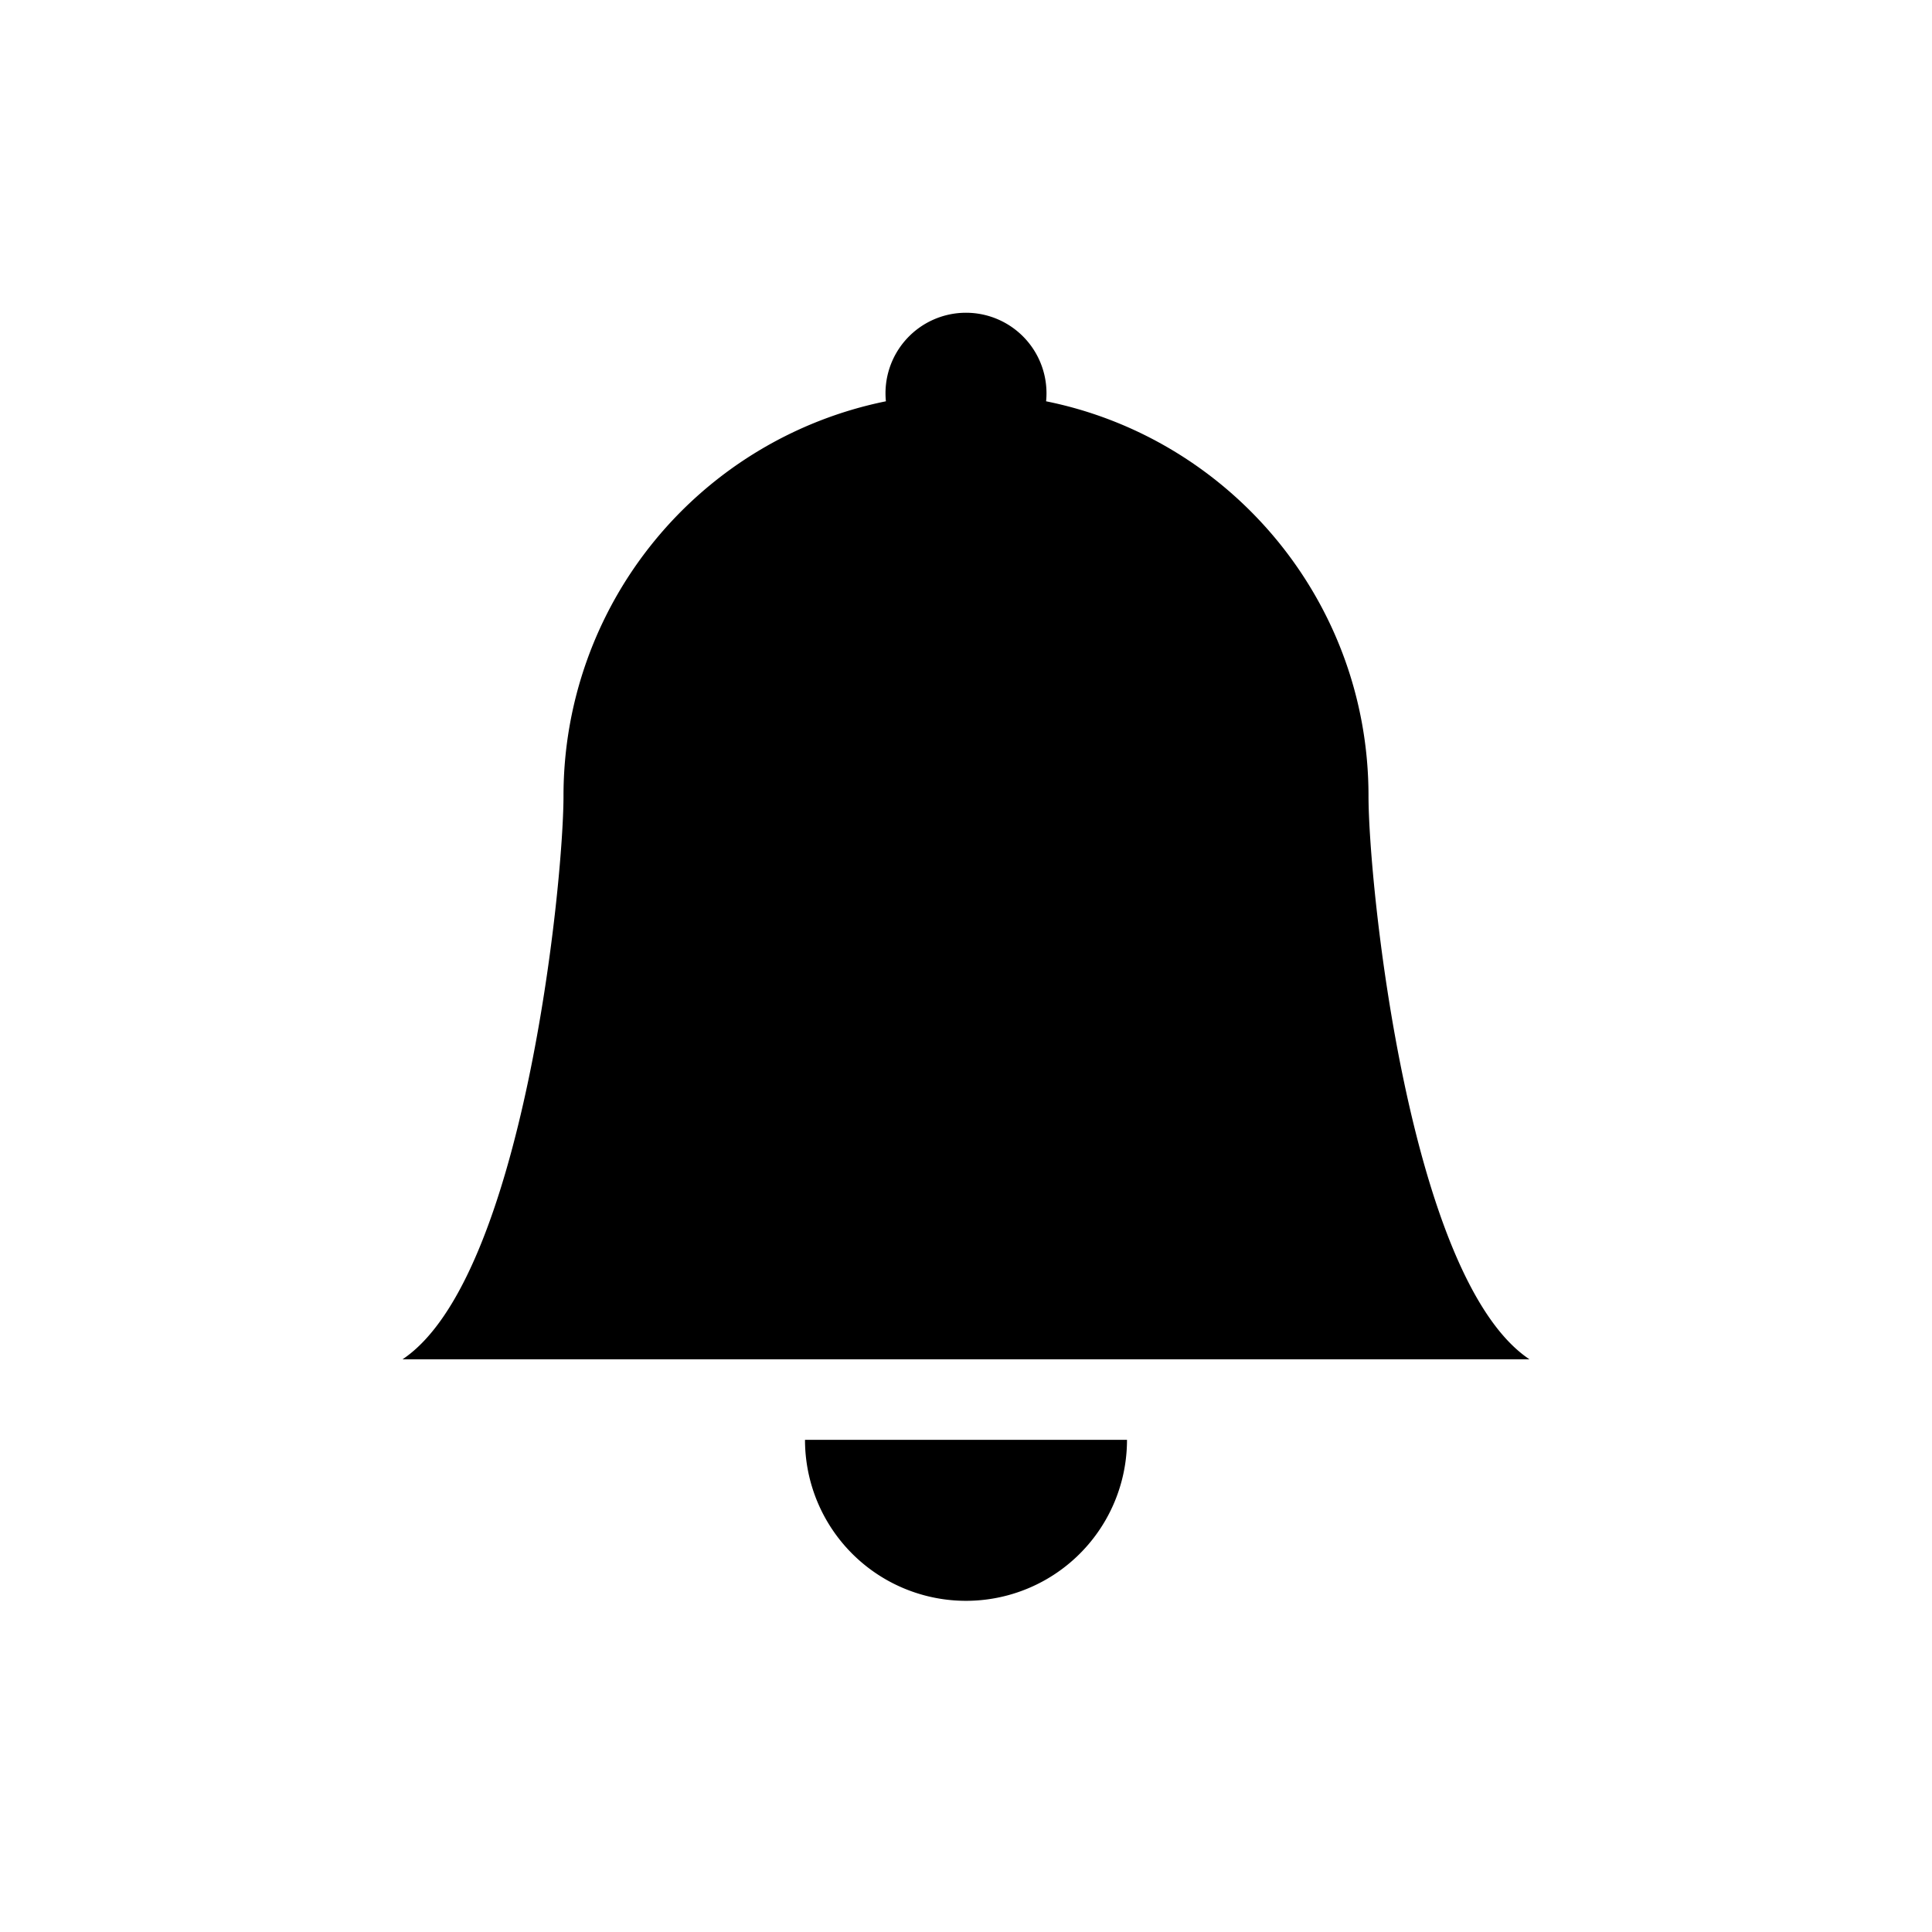 <?xml version="1.0" encoding="UTF-8" standalone="no"?>
<svg
   width="24px"
   height="24px"
   viewBox="0 0 24 24"
   version="1.1"
   id="svg1"
   sodipodi:docname="error-alert.svg"
   inkscape:version="1.3.2 (1:1.3.2+202404261509+091e20ef0f)"
   xmlns:inkscape="http://www.inkscape.org/namespaces/inkscape"
   xmlns:sodipodi="http://sodipodi.sourceforge.net/DTD/sodipodi-0.dtd"
   xmlns="http://www.w3.org/2000/svg"
   xmlns:svg="http://www.w3.org/2000/svg">
  <sodipodi:namedview
     id="namedview1"
     pagecolor="#ffffff"
     bordercolor="#000000"
     borderopacity="0.25"
     inkscape:showpageshadow="2"
     inkscape:pageopacity="0.0"
     inkscape:pagecheckerboard="0"
     inkscape:deskcolor="#d1d1d1"
     inkscape:zoom="77.916667"
     inkscape:cx="12.006417"
     inkscape:cy="12"
     inkscape:window-width="3840"
     inkscape:window-height="2120"
     inkscape:window-x="3840"
     inkscape:window-y="0"
     inkscape:window-maximized="1"
     inkscape:current-layer="svg1" />
  <!-- Generator: Sketch 3.2.2 (9983) - http://www.bohemiancoding.com/sketch -->
  <title
     id="title1">control-stop</title>
  <desc
     id="desc1">Created with Sketch.</desc>
  <defs
     id="defs1" />
  <path
     d="m 12,19.886 a 2,2 0 0 0 2,-2 H 10 a 2,2 0 0 0 2,2 m 0.995,-14.901 a 1,1 0 1 0 -1.99,0 5,5 0 0 0 -4.005,4.901 c 0,1.098 -0.5,6 -2,7 H 19 c -1.5,-1 -2,-5.902 -2,-7 C 17,7.466 15.28,5.446 12.995,4.985"
     id="path1" />
</svg>
